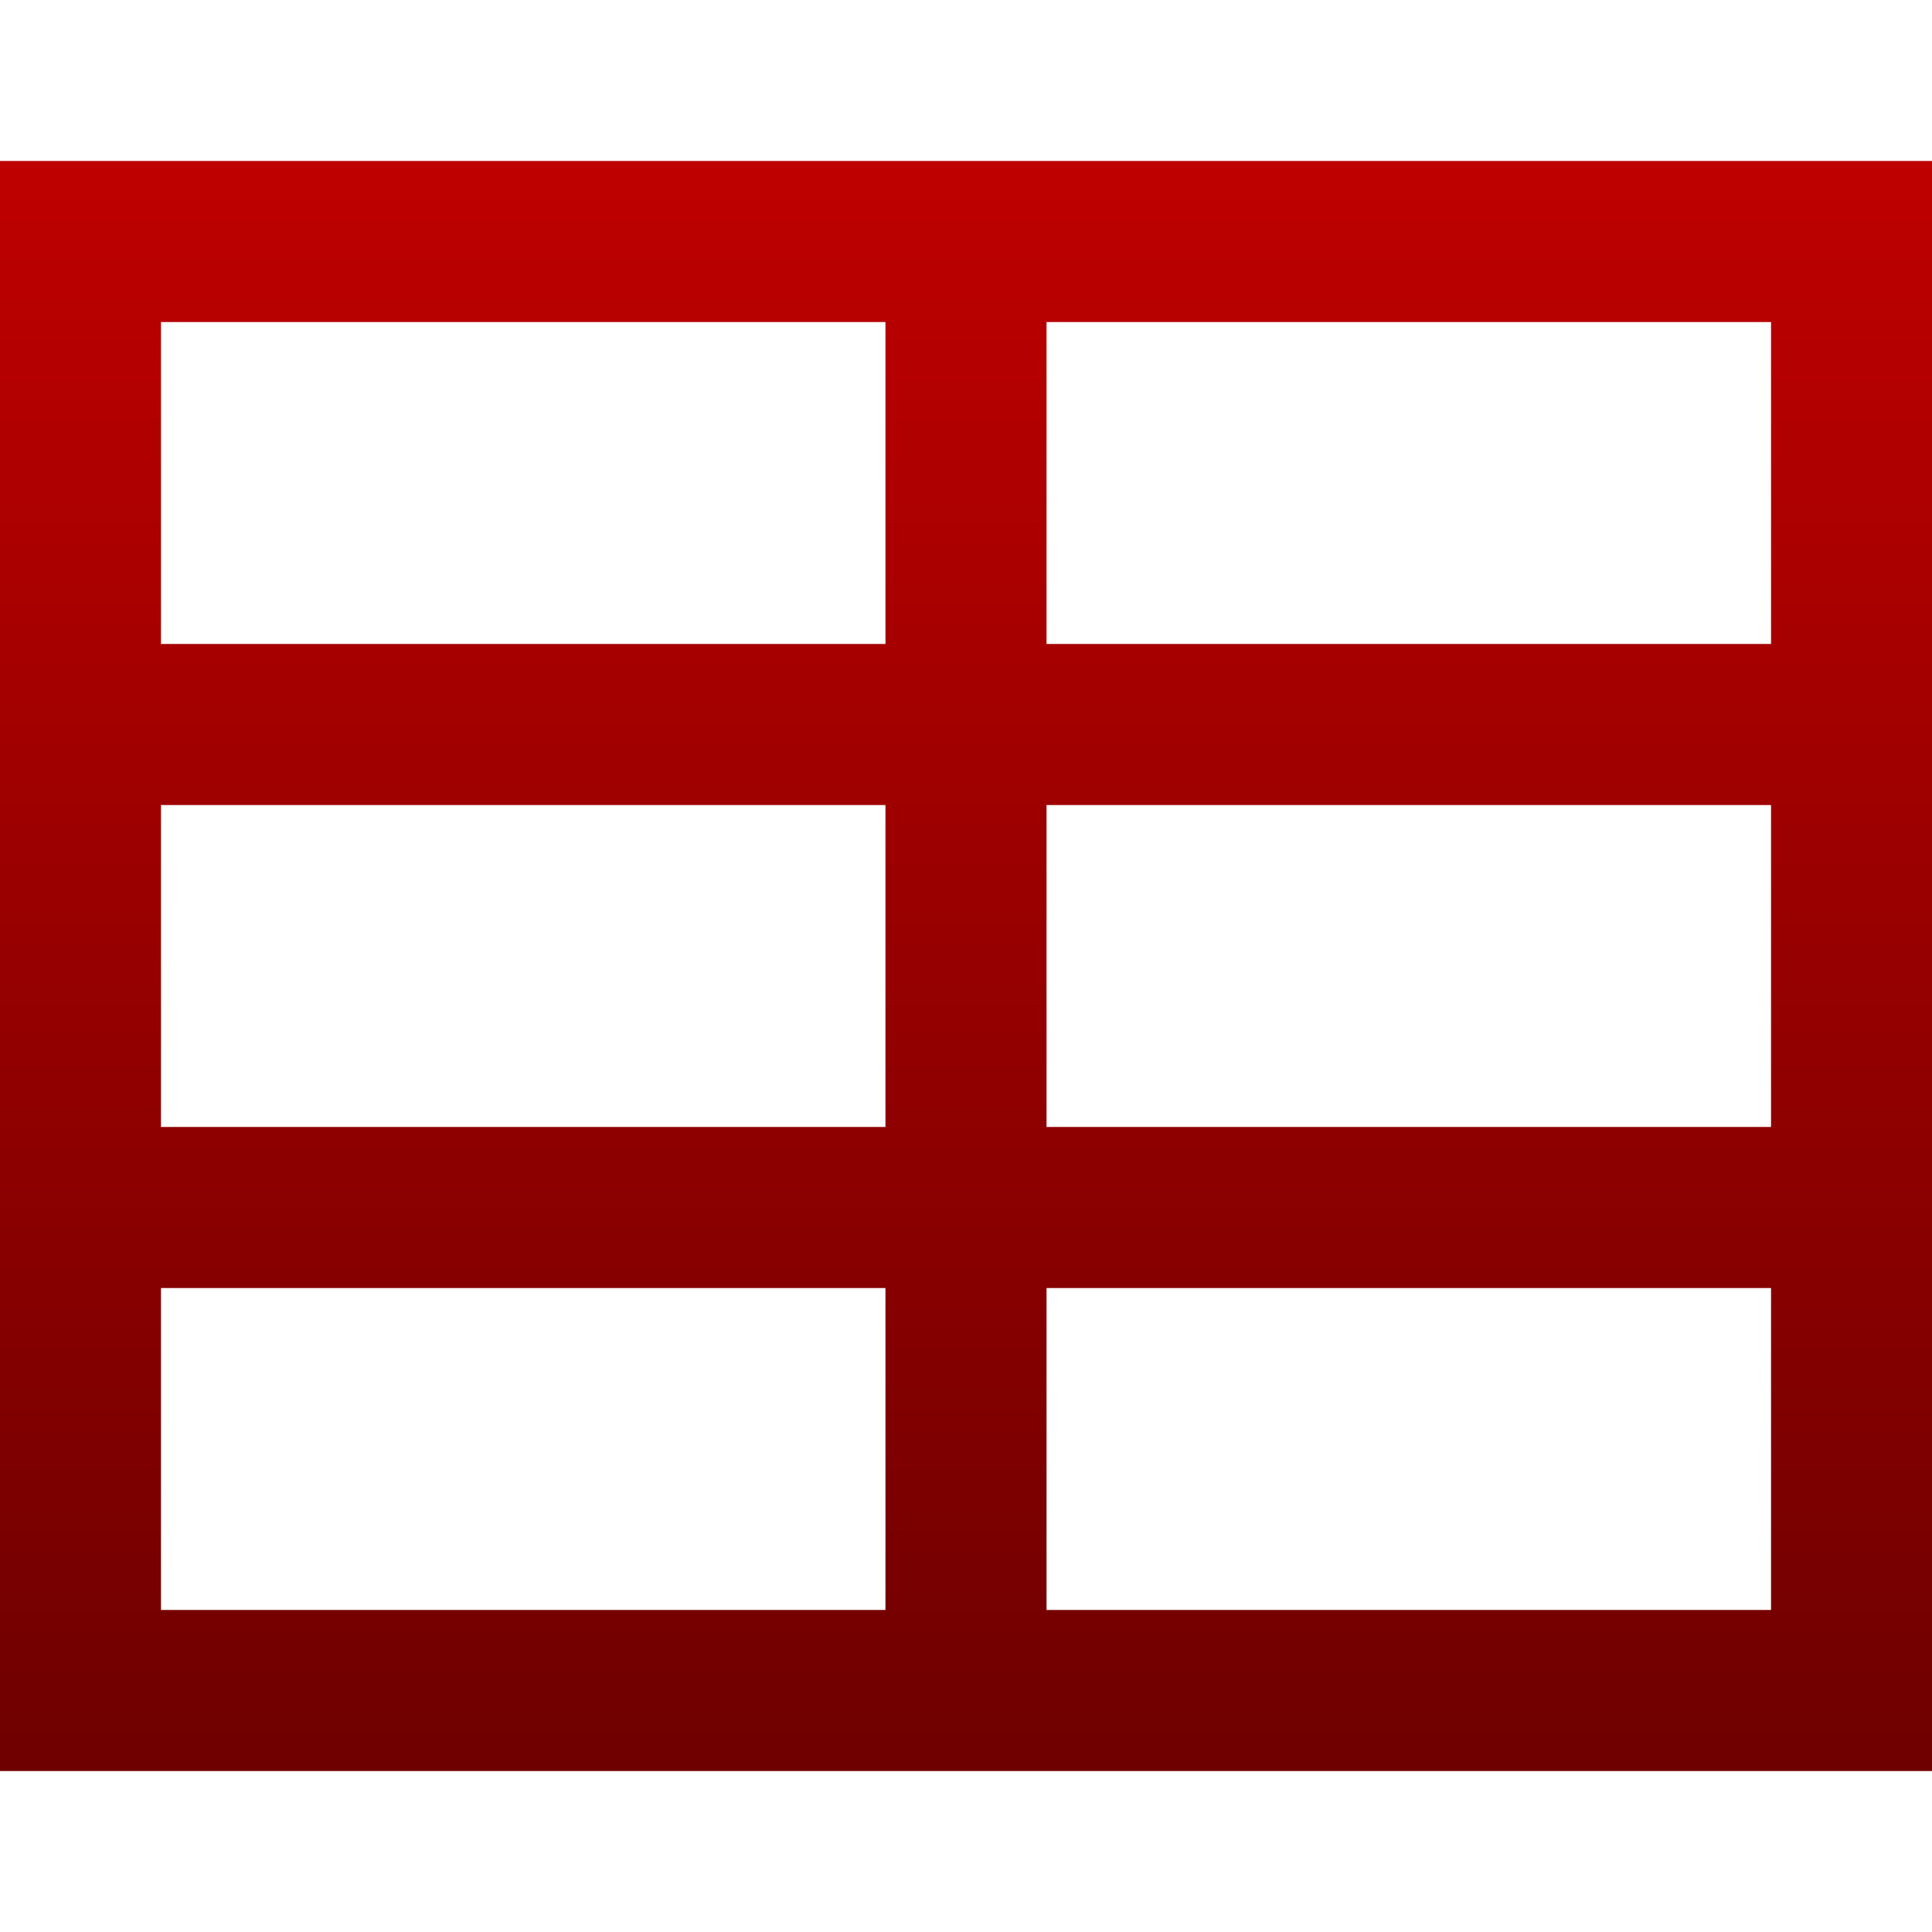 <svg xmlns="http://www.w3.org/2000/svg" xmlns:xlink="http://www.w3.org/1999/xlink" width="64" height="64" viewBox="0 0 64 64" version="1.1"><defs><linearGradient id="linear0" gradientUnits="userSpaceOnUse" x1="0" y1="0" x2="0" y2="1" gradientTransform="matrix(64,0,0,53.336,0,5.332)"><stop offset="0" style="stop-color:#bf0000;stop-opacity:1;"/><stop offset="1" style="stop-color:#6e0000;stop-opacity:1;"/></linearGradient></defs><g id="surface1"><path style=" stroke:none;fill-rule:nonzero;fill:url(#linear0);" d="M 0 58.668 L 64 58.668 L 64 5.332 L 0 5.332 Z M 5.332 10.668 L 29.332 10.668 L 29.332 21.332 L 5.332 21.332 Z M 34.668 10.668 L 58.668 10.668 L 58.668 21.332 L 34.668 21.332 Z M 5.332 26.668 L 29.332 26.668 L 29.332 37.332 L 5.332 37.332 Z M 34.668 26.668 L 58.668 26.668 L 58.668 37.332 L 34.668 37.332 Z M 5.332 42.668 L 29.332 42.668 L 29.332 53.332 L 5.332 53.332 Z M 34.668 42.668 L 58.668 42.668 L 58.668 53.332 L 34.668 53.332 Z M 34.668 42.668 "/></g></svg>
